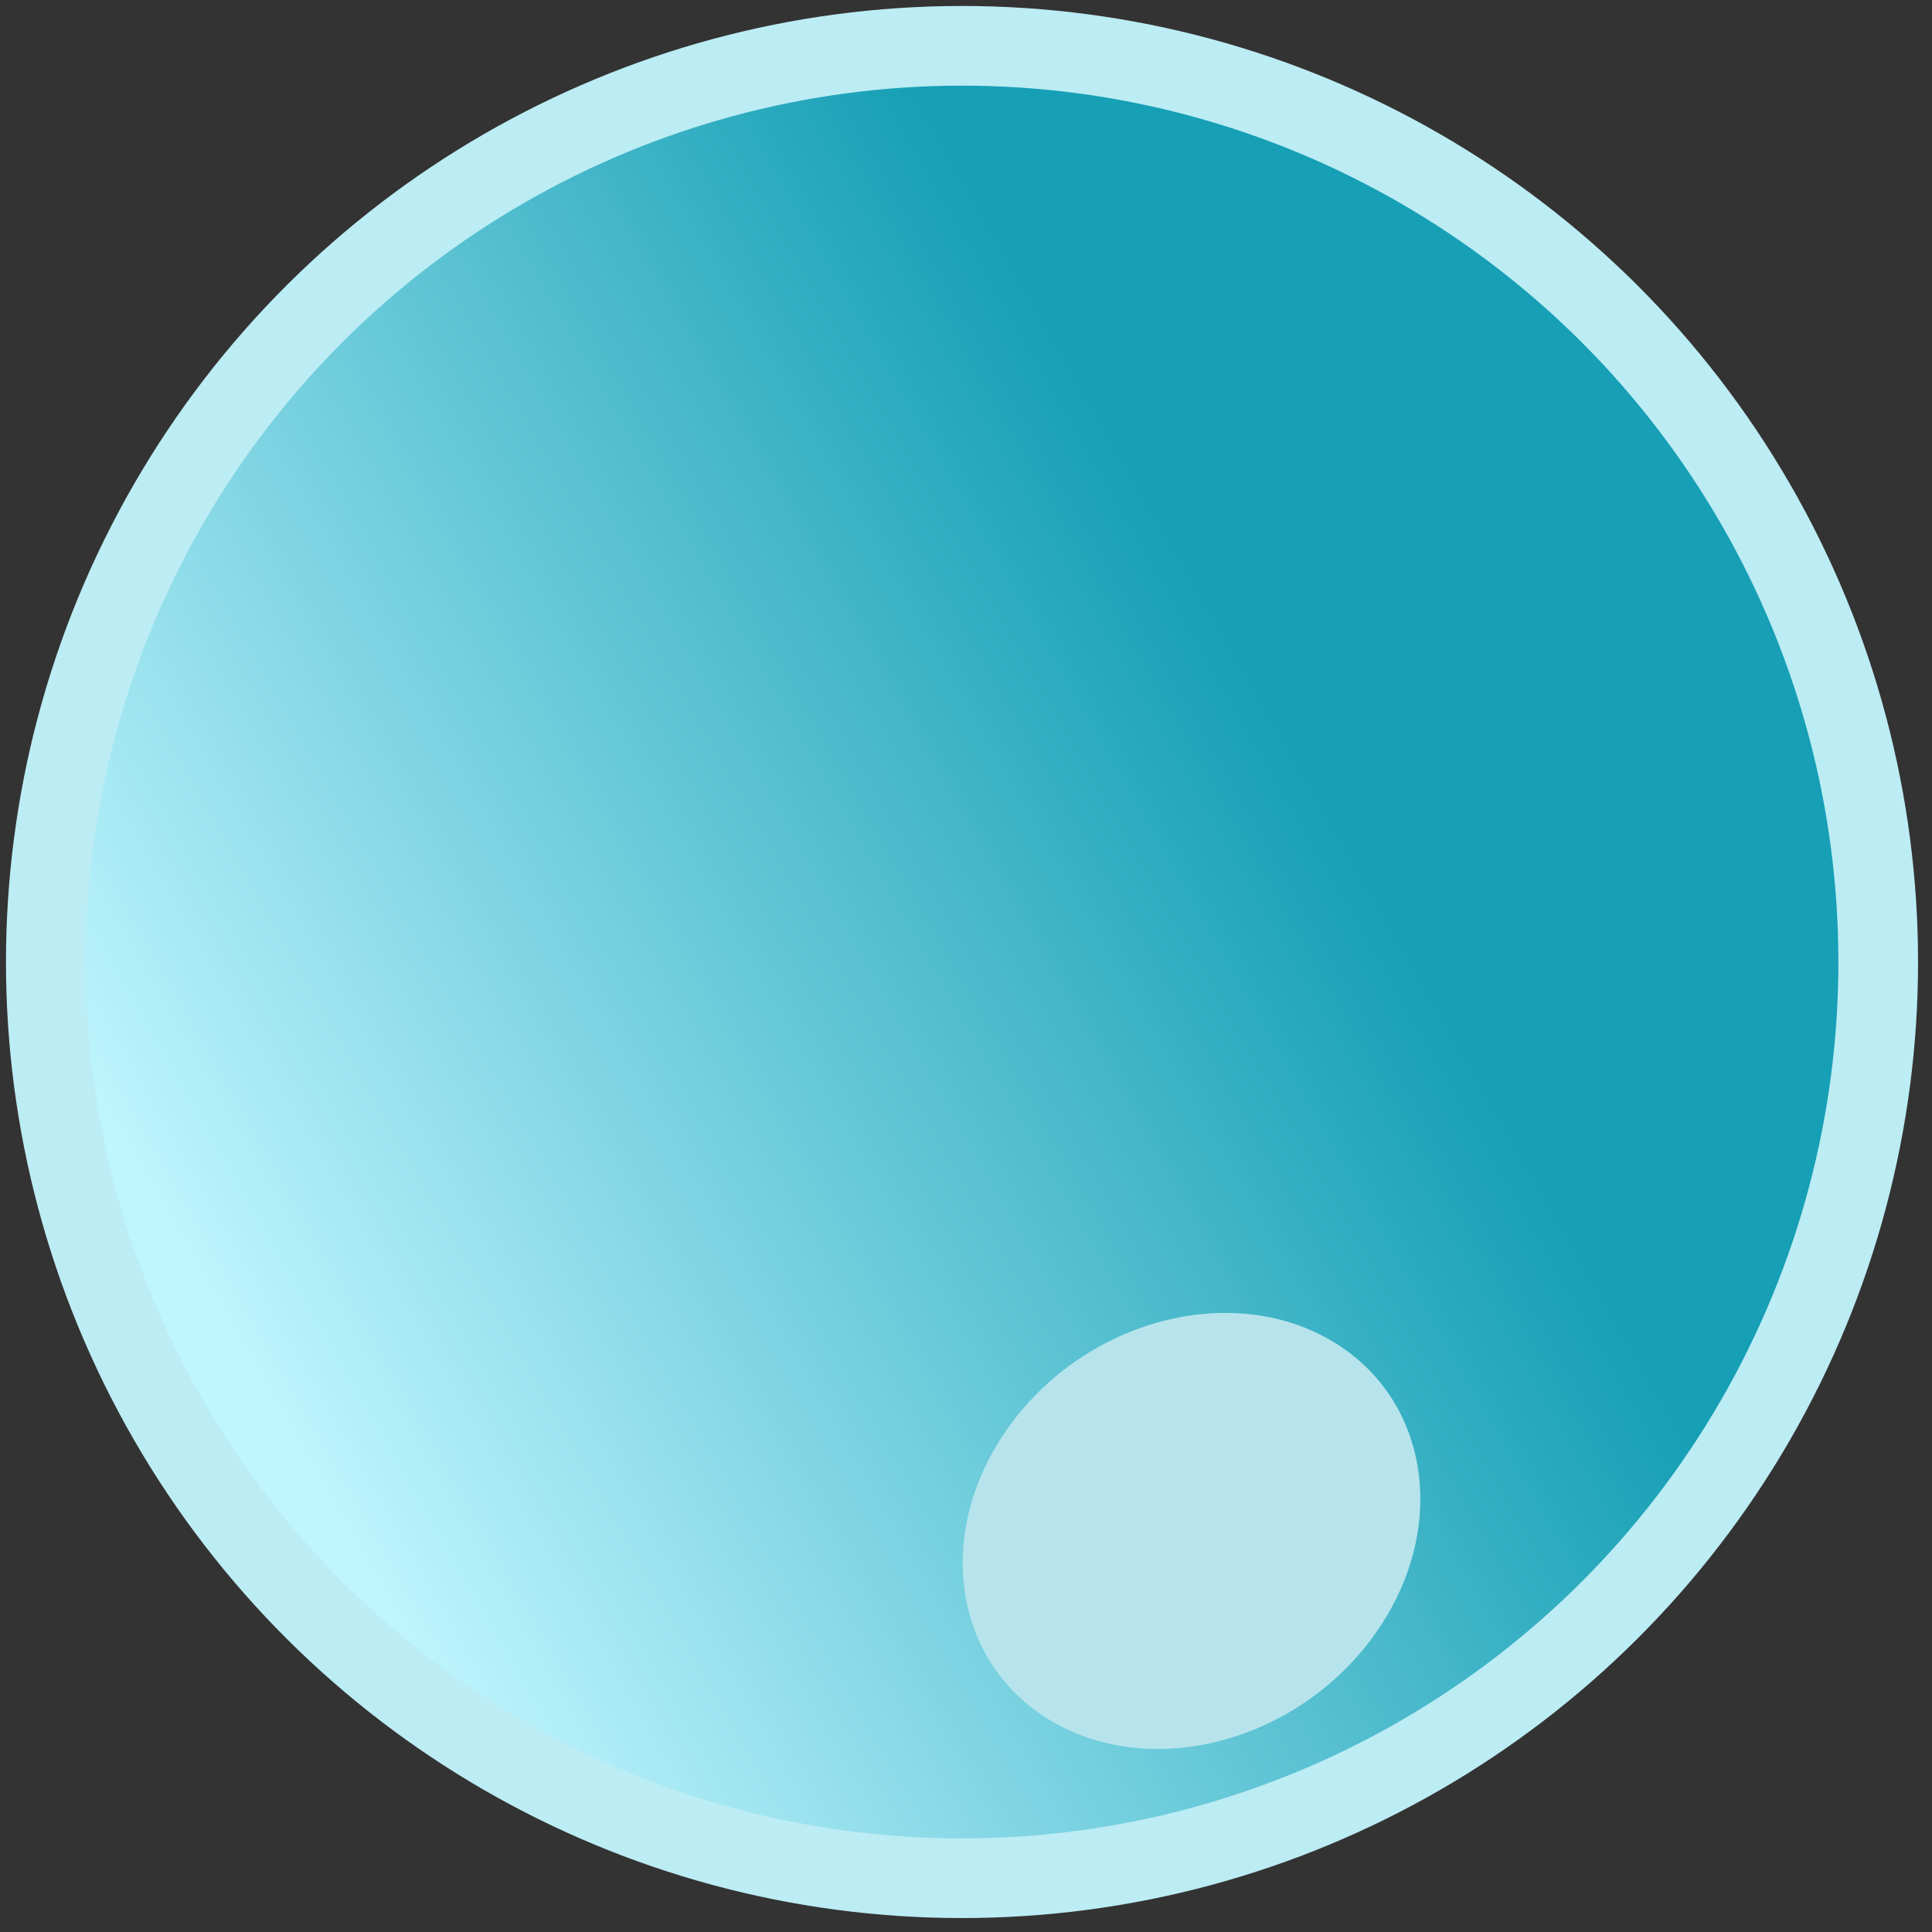 <svg width="97" height="97" viewBox="0 0 97 97" fill="none" xmlns="http://www.w3.org/2000/svg">
<rect x="0" y="0" width="97" height="97" fill="#333333" stroke="none"/>
<circle cx="48.3" cy="48.3" r="46" transform="rotate(90 48.3 48.3)" fill="url(#paint0_linear_323_63)" stroke="#BCECF4" stroke-width="4"/>
<ellipse cx="11.855" cy="10.545" rx="11.855" ry="10.545" transform="matrix(-0.59 0.807 -0.864 -0.504 75.928 72.612)" fill="#B7E4EC"/>
<defs>
<linearGradient id="paint0_linear_323_63" x1="22.586" y1="39.98" x2="53.226" y2="93.479" gradientUnits="userSpaceOnUse">
<stop stop-color="#169FB5"/>
<stop offset="1" stop-color="#BFF5FE"/>
</linearGradient>
</defs>
</svg>
